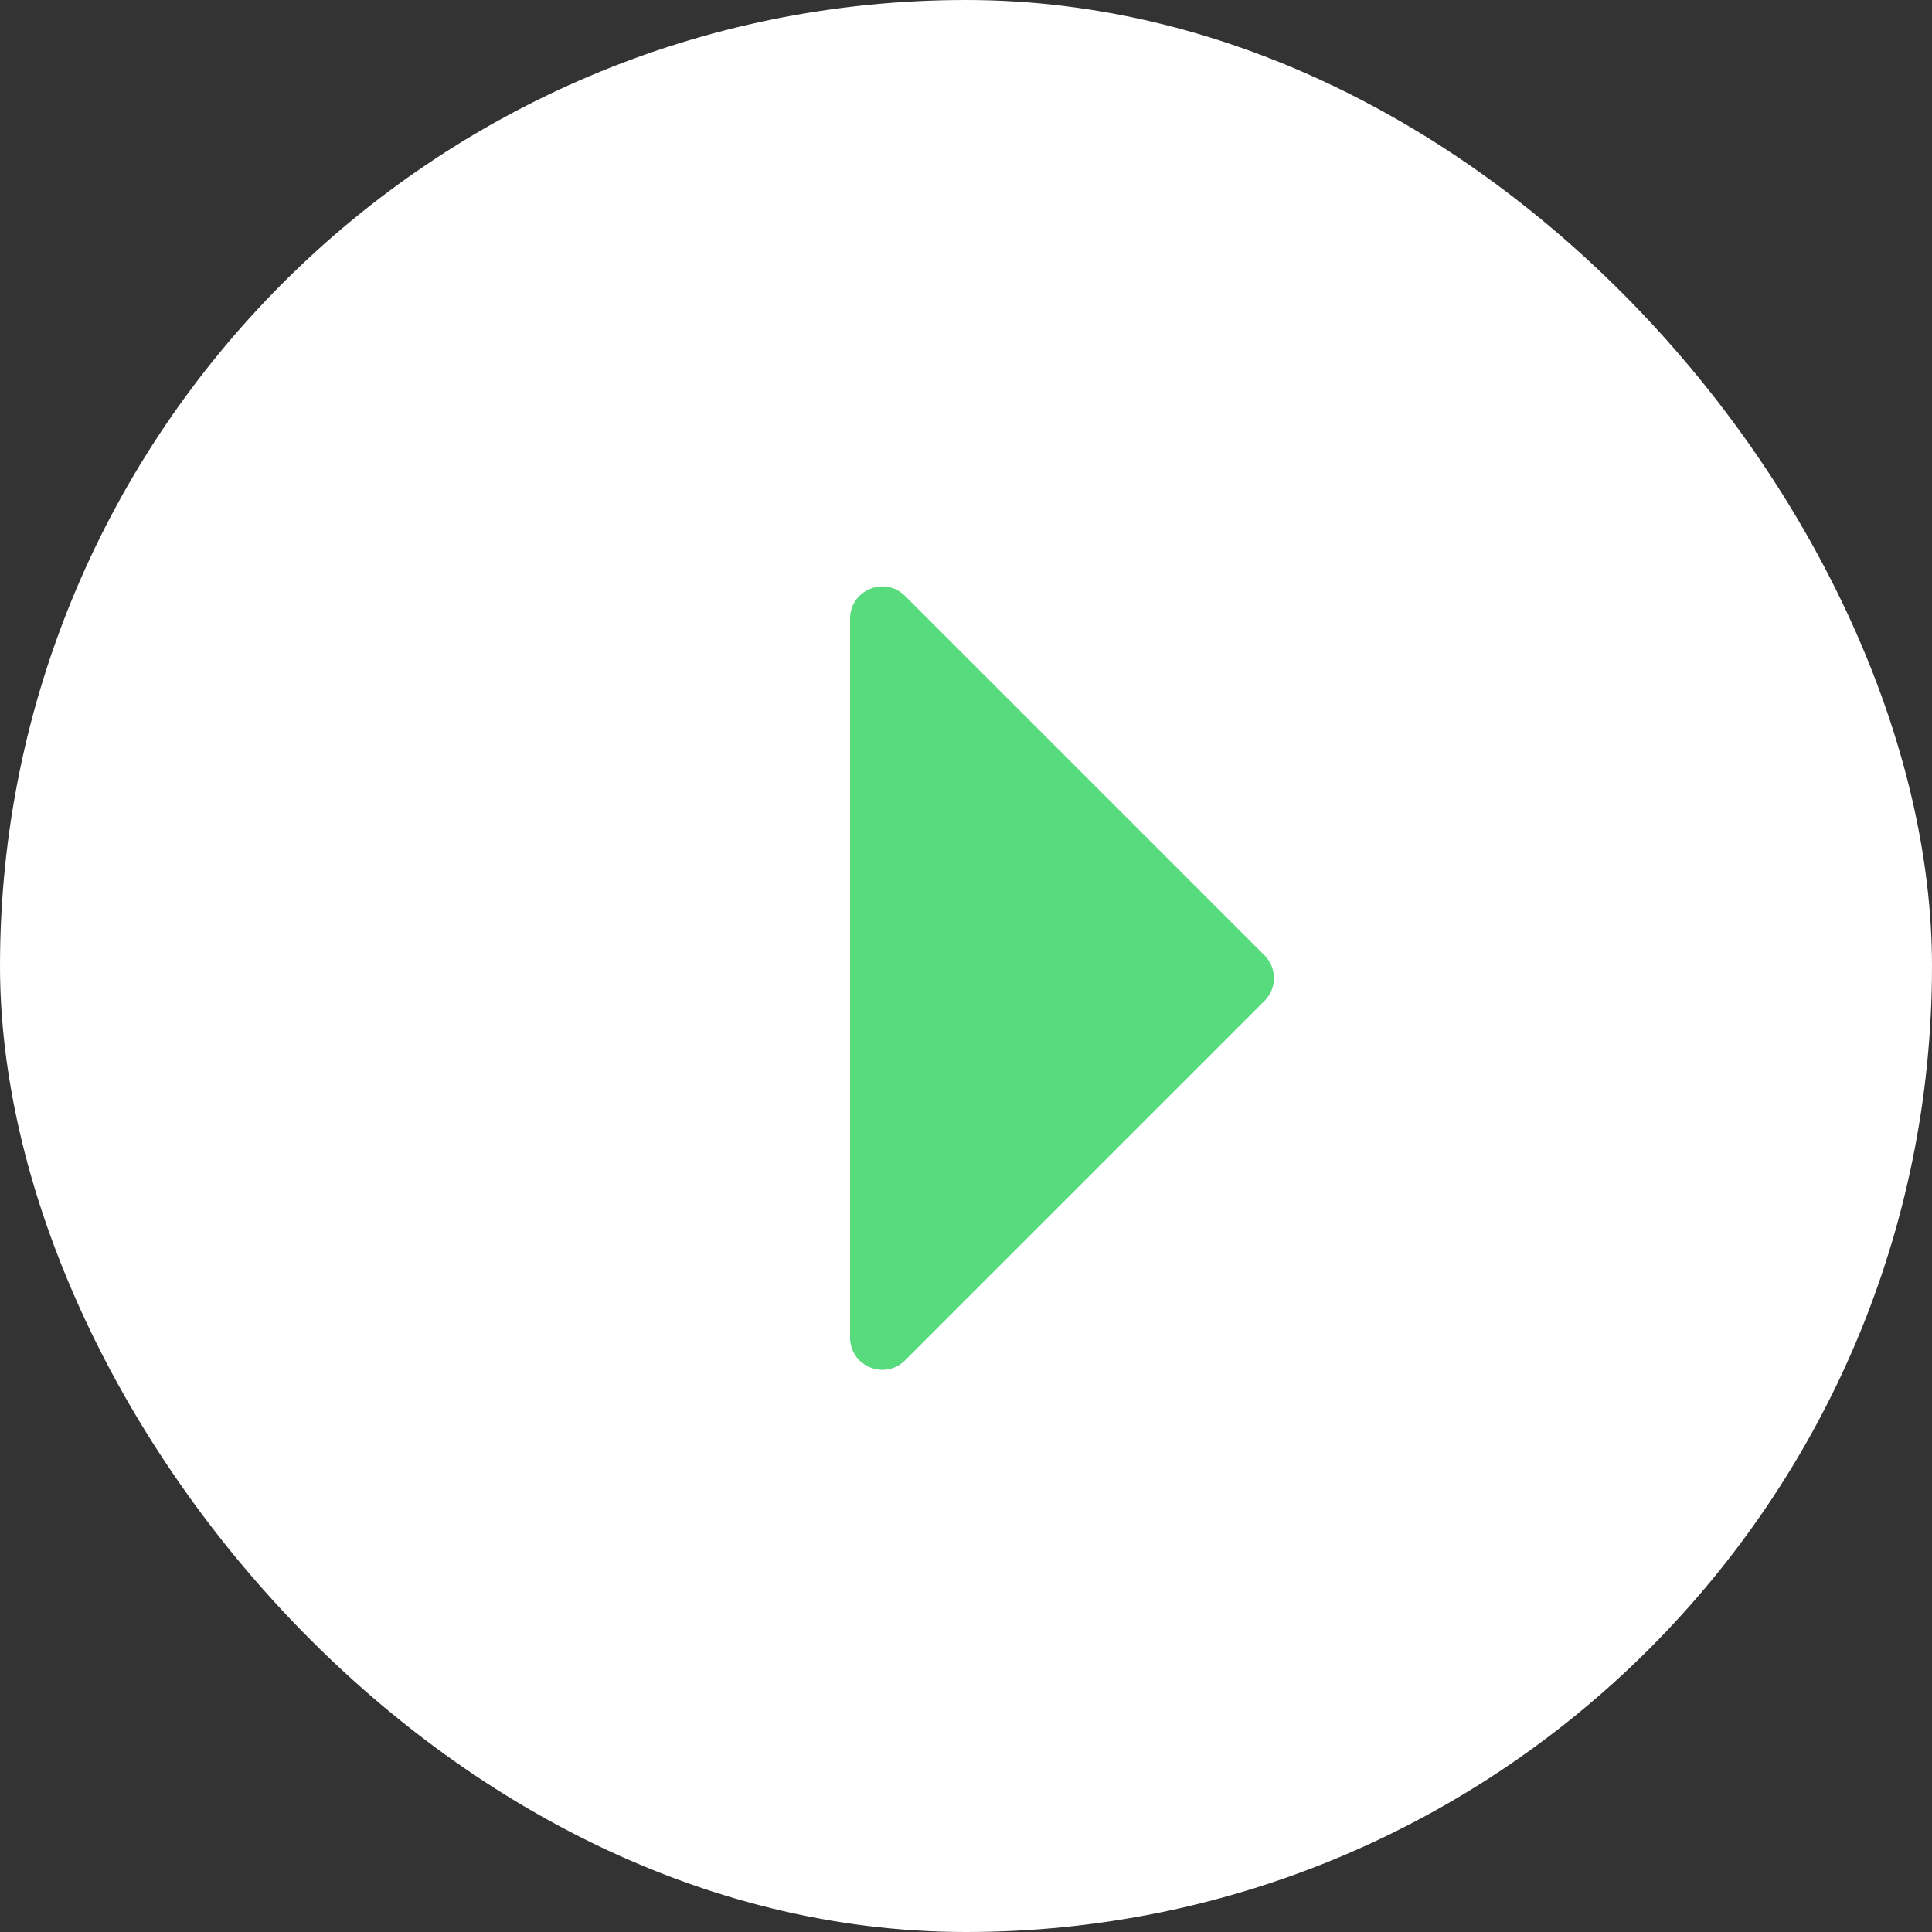 <svg width="60" height="60" viewBox="0 0 60 60" fill="none" xmlns="http://www.w3.org/2000/svg">
<rect x="0" y="0" width="60" height="60" fill="#333333" stroke="none"/>
<rect width="60" height="60" rx="30" fill="white"/>
<path d="M26.4 19.214C26.4 18.323 27.477 17.877 28.108 18.507L39.27 29.669C39.66 30.06 39.66 30.693 39.27 31.084L28.108 42.246C27.477 42.876 26.4 42.43 26.4 41.539V30.377V19.214Z" fill="#58DB7D"/>
</svg>
